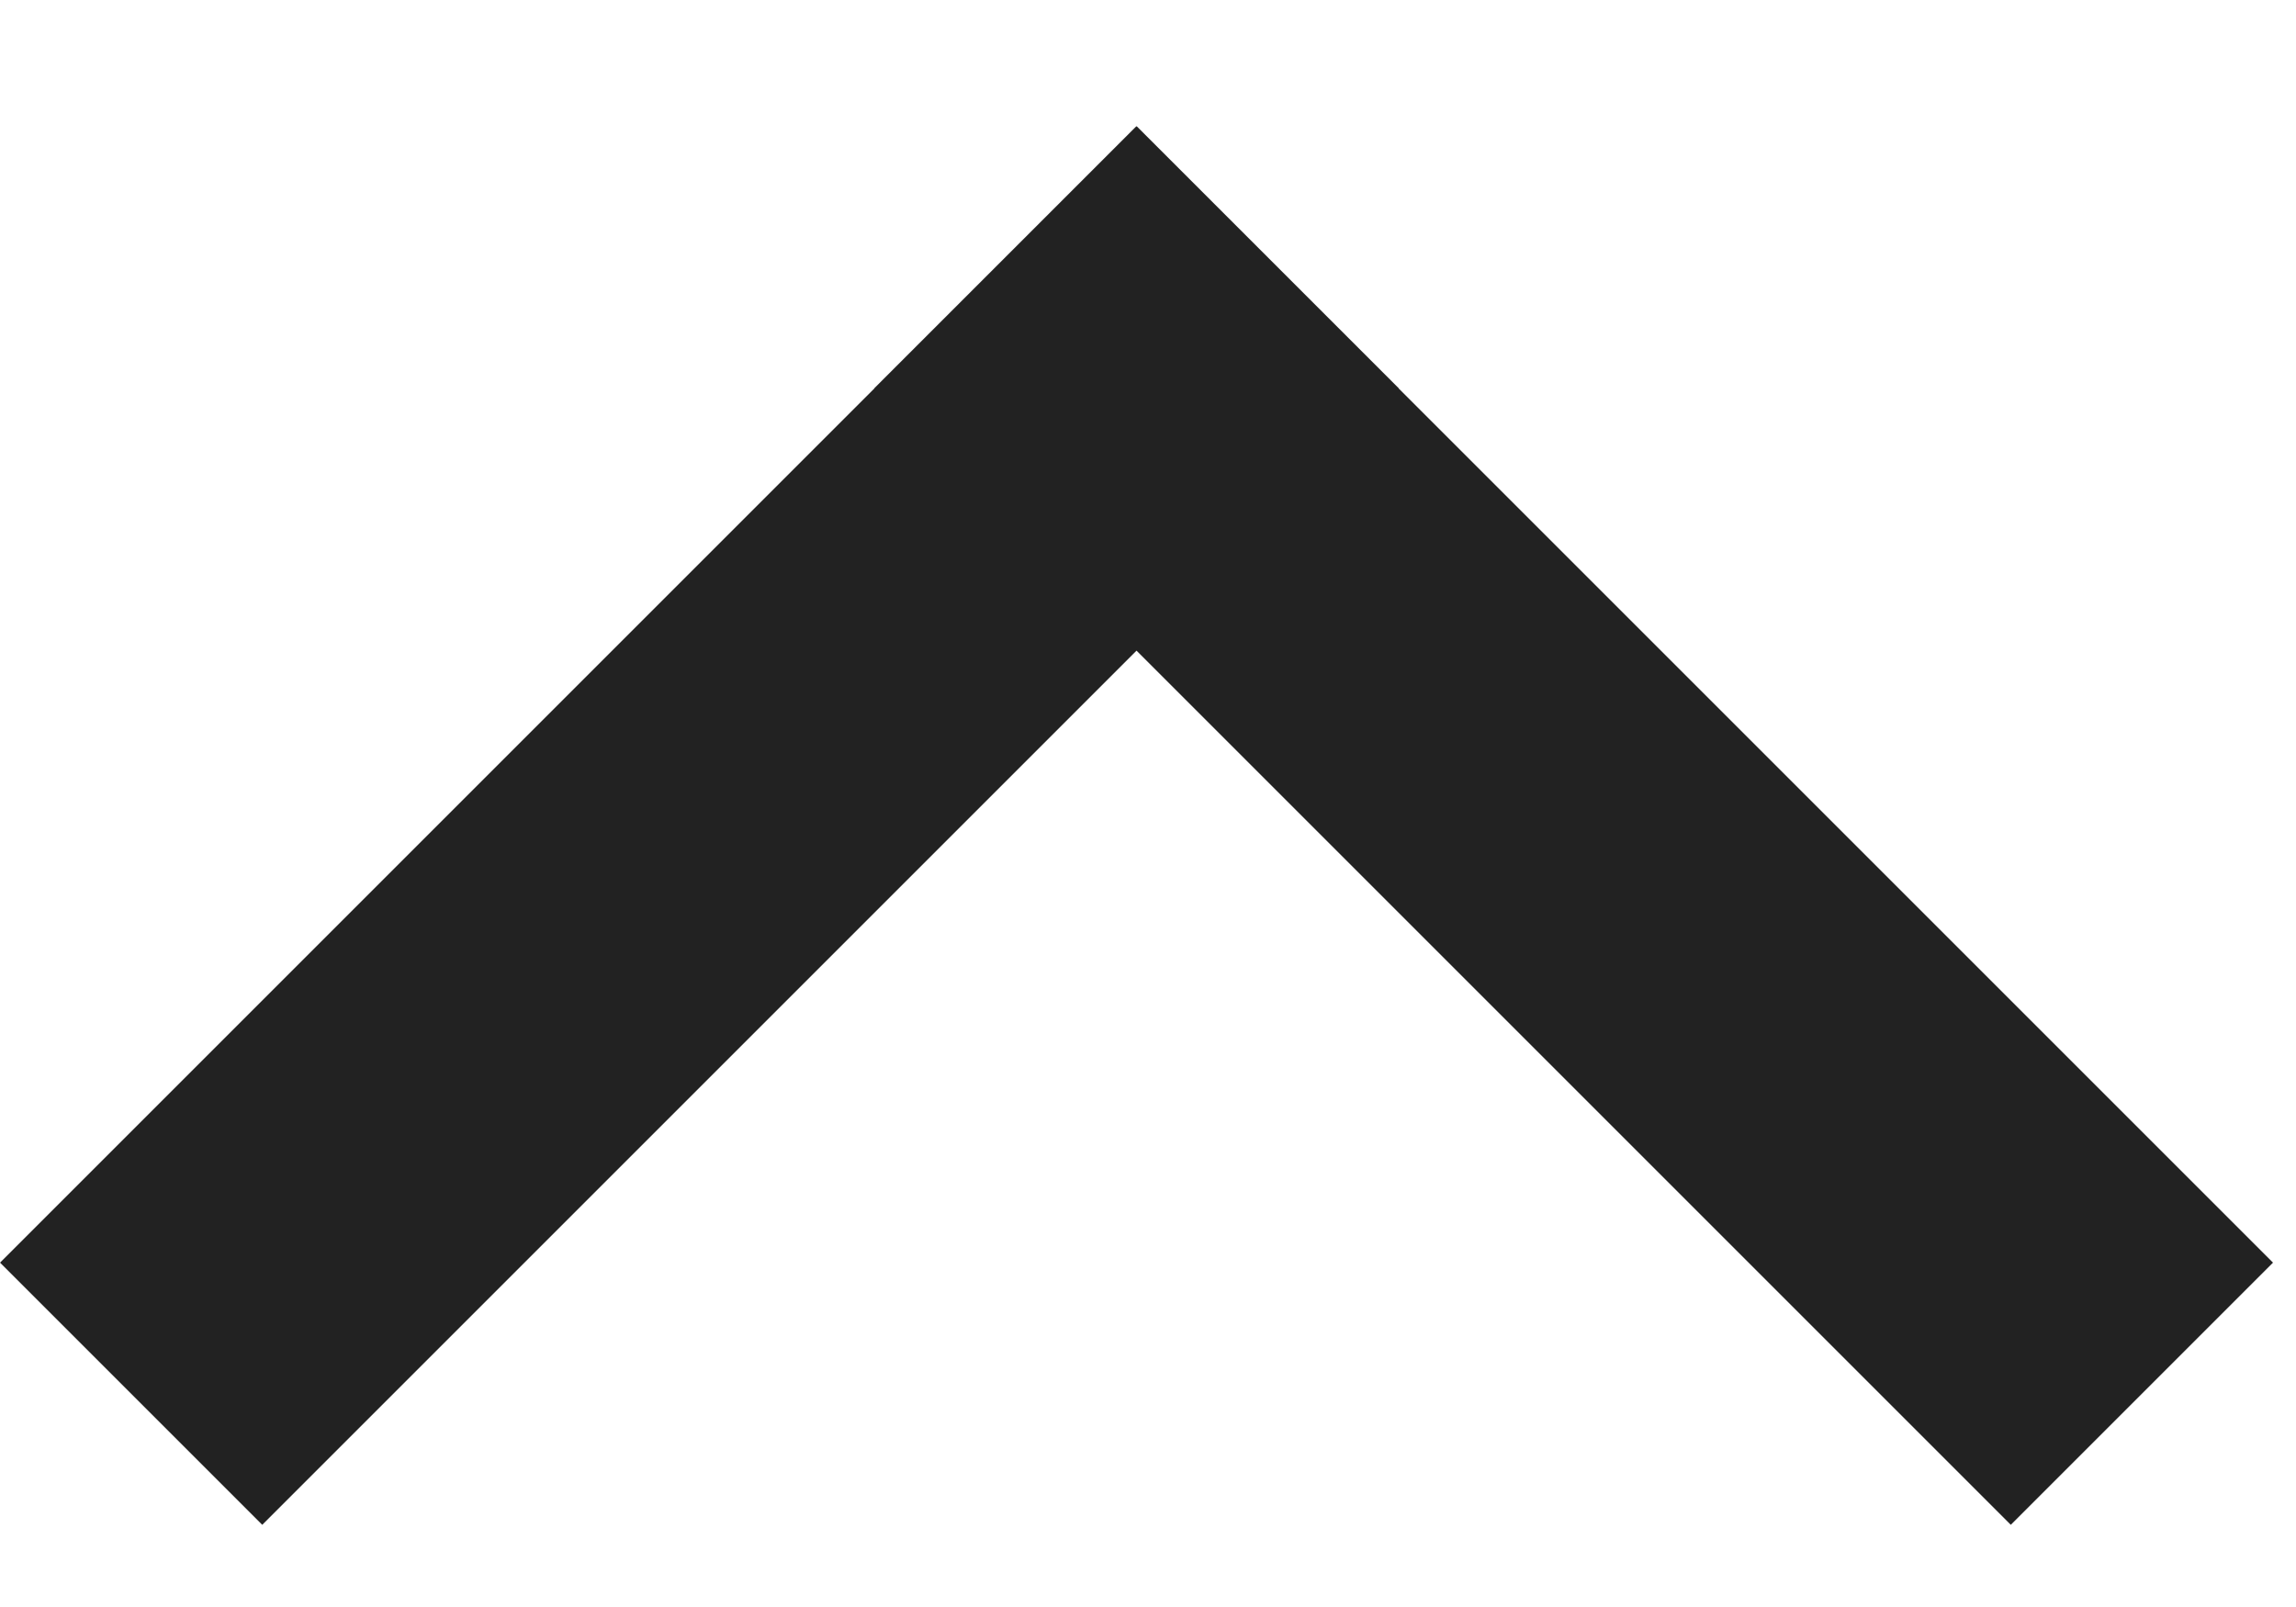 <?xml version="1.0" encoding="UTF-8"?>
<svg width="10px" height="7px" viewBox="0 0 10 7" version="1.1" xmlns="http://www.w3.org/2000/svg" xmlns:xlink="http://www.w3.org/1999/xlink">
    <!-- Generator: Sketch 45.2 (43514) - http://www.bohemiancoding.com/sketch -->
    <title>Group 3 Copy 5</title>
    <desc>Created with Sketch.</desc>
    <defs></defs>
    <g id="Page-1" stroke="none" stroke-width="1" fill="none" fill-rule="evenodd">
        <g id="2_filter" transform="translate(-935, -283)" fill="#222222">
            <g id="Group-3-Copy-5" transform="translate(939.95, 288.5) rotate(-135) translate(-939.95, -288.5) translate(936.45, 285)">
                <rect id="Rectangle-15" x="1.13686838e-13" y="5.385" width="7" height="1.615"></rect>
                <polyline id="Rectangle-15-Copy" points="7 2.27762254e-13 7 7 5.385 7 5.385 2.27373675e-13 7 2.27762254e-13"></polyline>
            </g>
        </g>
    </g>
</svg>
